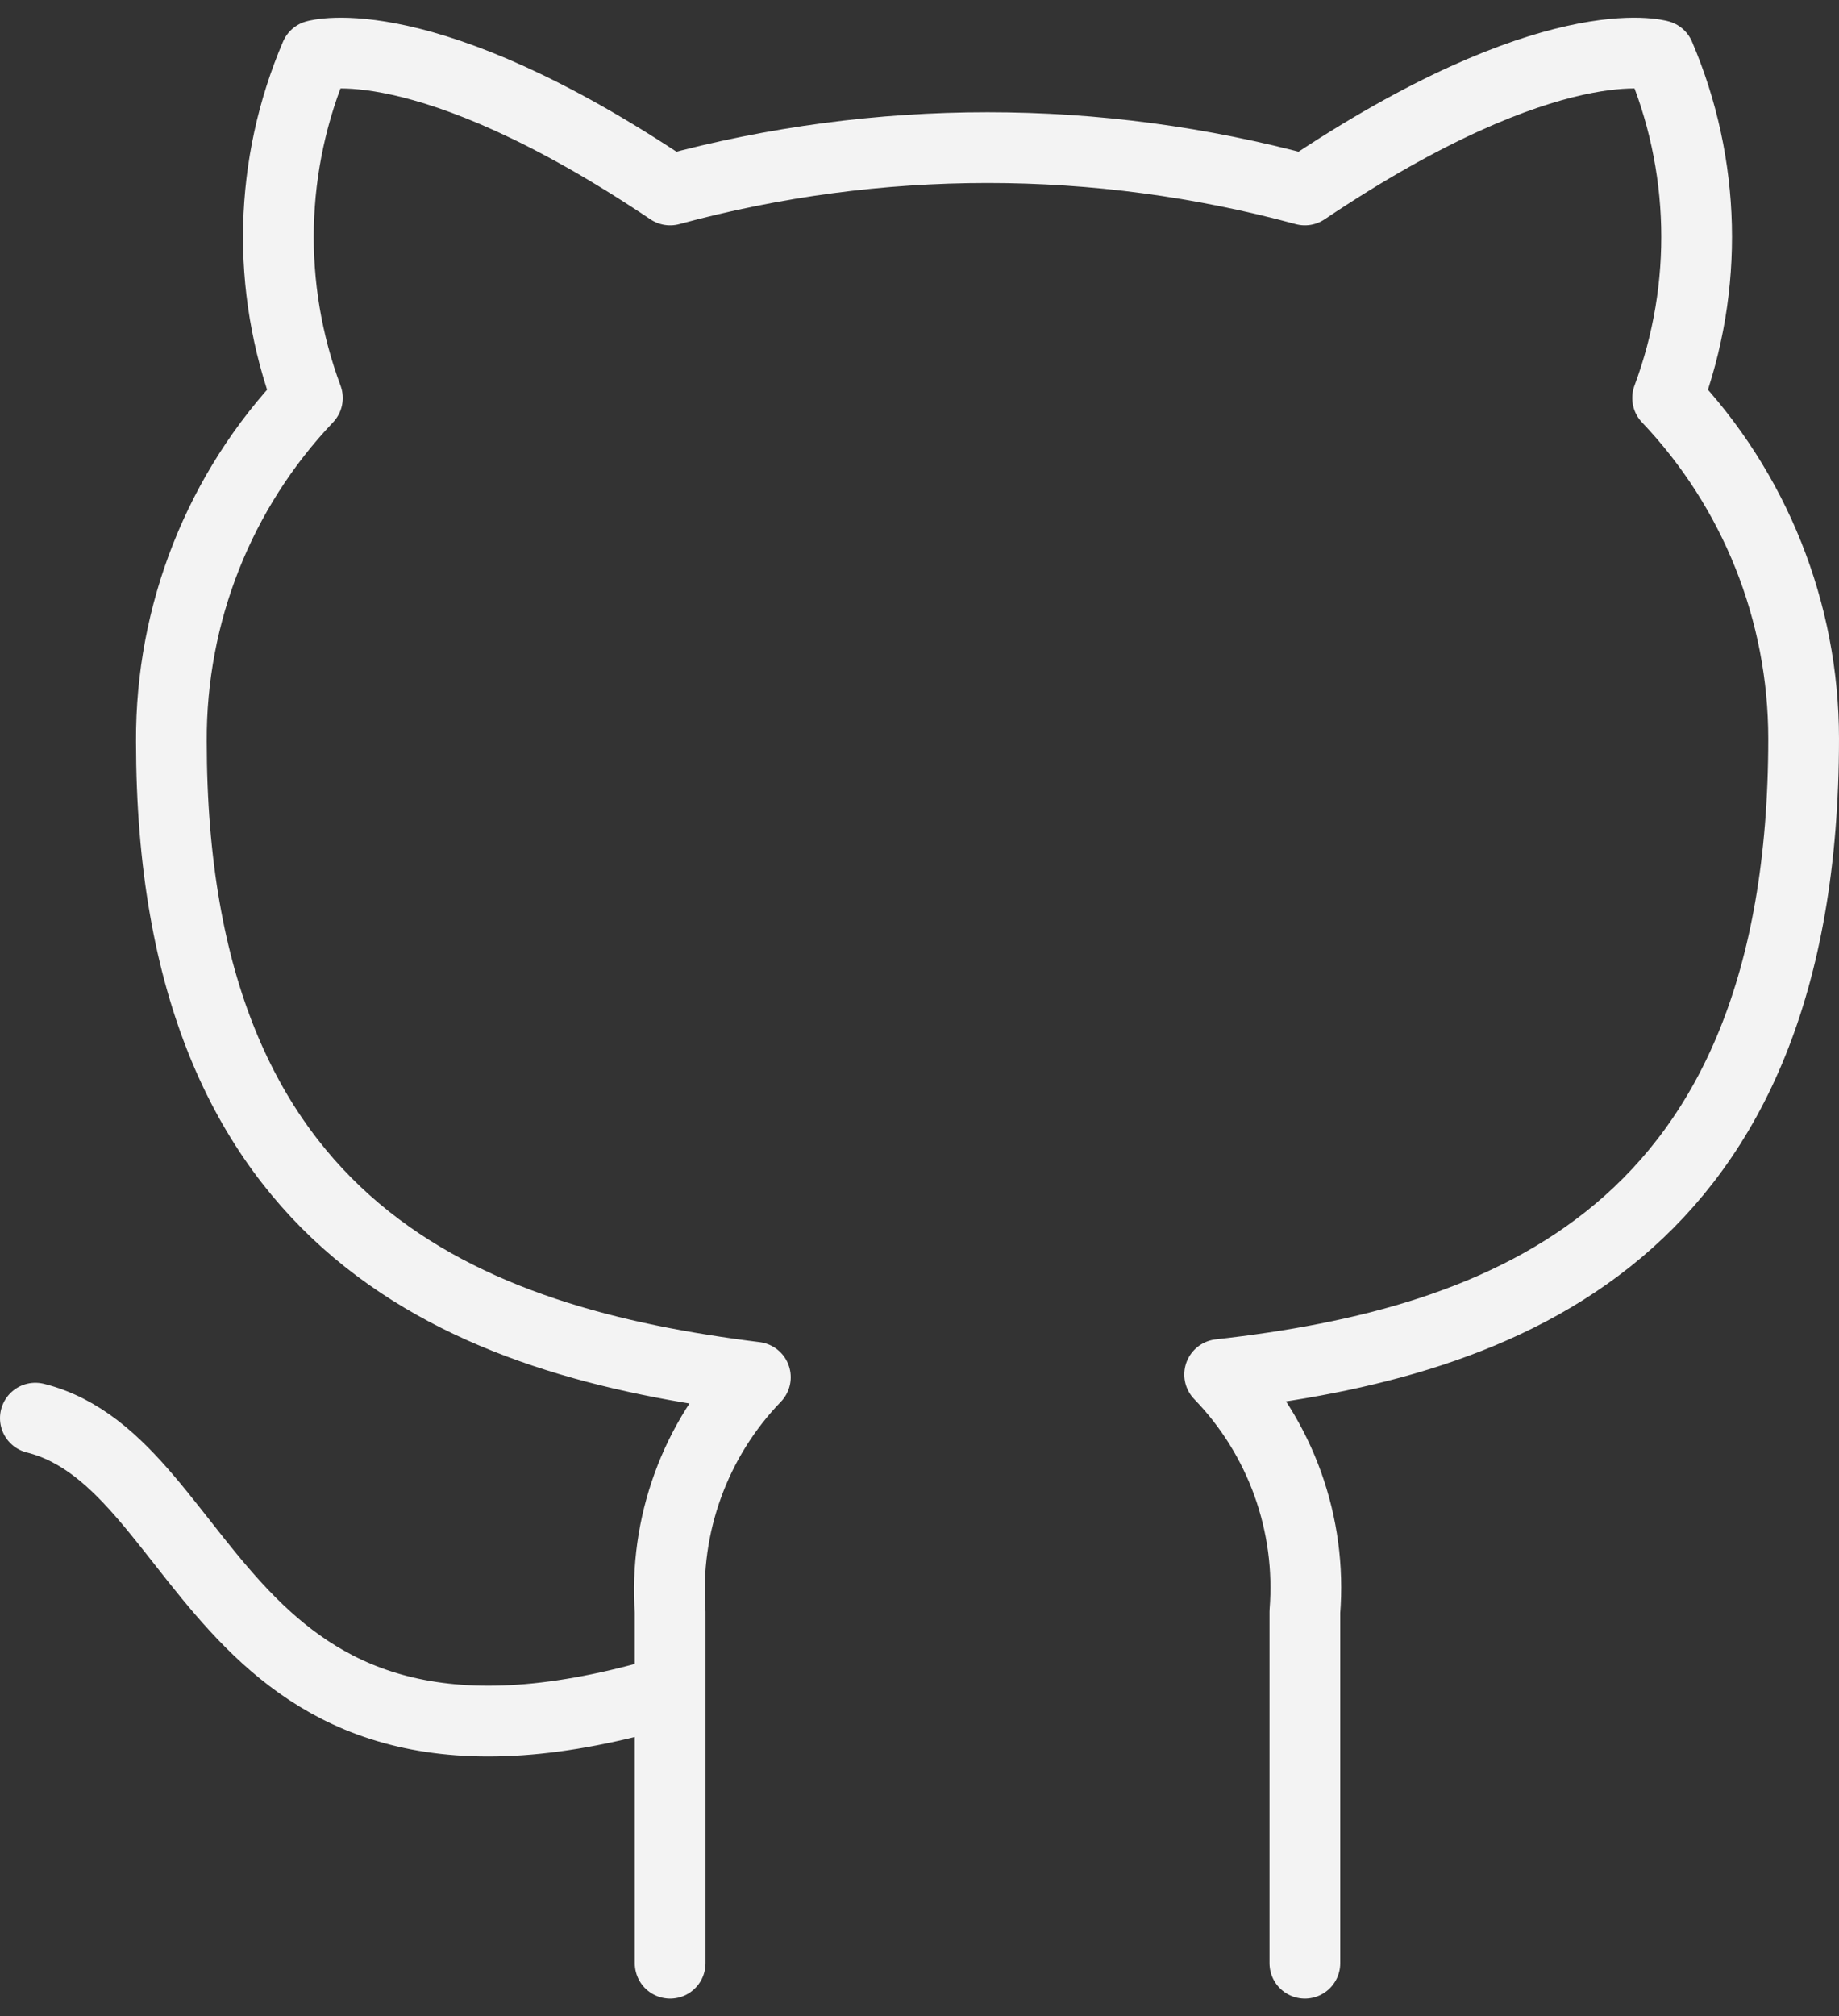 <svg width="52" height="57" viewBox="0 0 52 57" fill="none" xmlns="http://www.w3.org/2000/svg">
<rect x="0" y="0" width="52" height="57" fill="#333333" stroke="none"/>
<path d="M18.949 47.795C6.128 51.648 6.128 41.375 1 40.091M36.897 55.5V45.561C36.994 44.337 36.828 43.106 36.413 41.95C35.997 40.794 35.341 39.74 34.487 38.858C42.538 37.959 51 34.903 51 20.881C50.999 17.296 49.622 13.848 47.154 11.251C48.323 8.114 48.24 4.646 46.923 1.569C46.923 1.569 43.897 0.67 36.897 5.37C31.02 3.774 24.826 3.774 18.949 5.37C11.949 0.67 8.923 1.569 8.923 1.569C7.606 4.646 7.523 8.114 8.692 11.251C6.205 13.867 4.827 17.346 4.846 20.958C4.846 34.878 13.308 37.934 21.359 38.935C20.515 39.809 19.865 40.85 19.45 41.991C19.034 43.133 18.864 44.349 18.949 45.561V55.5" stroke="#F3F3F3" stroke-width="2" stroke-linecap="round" stroke-linejoin="round"/>
</svg>

